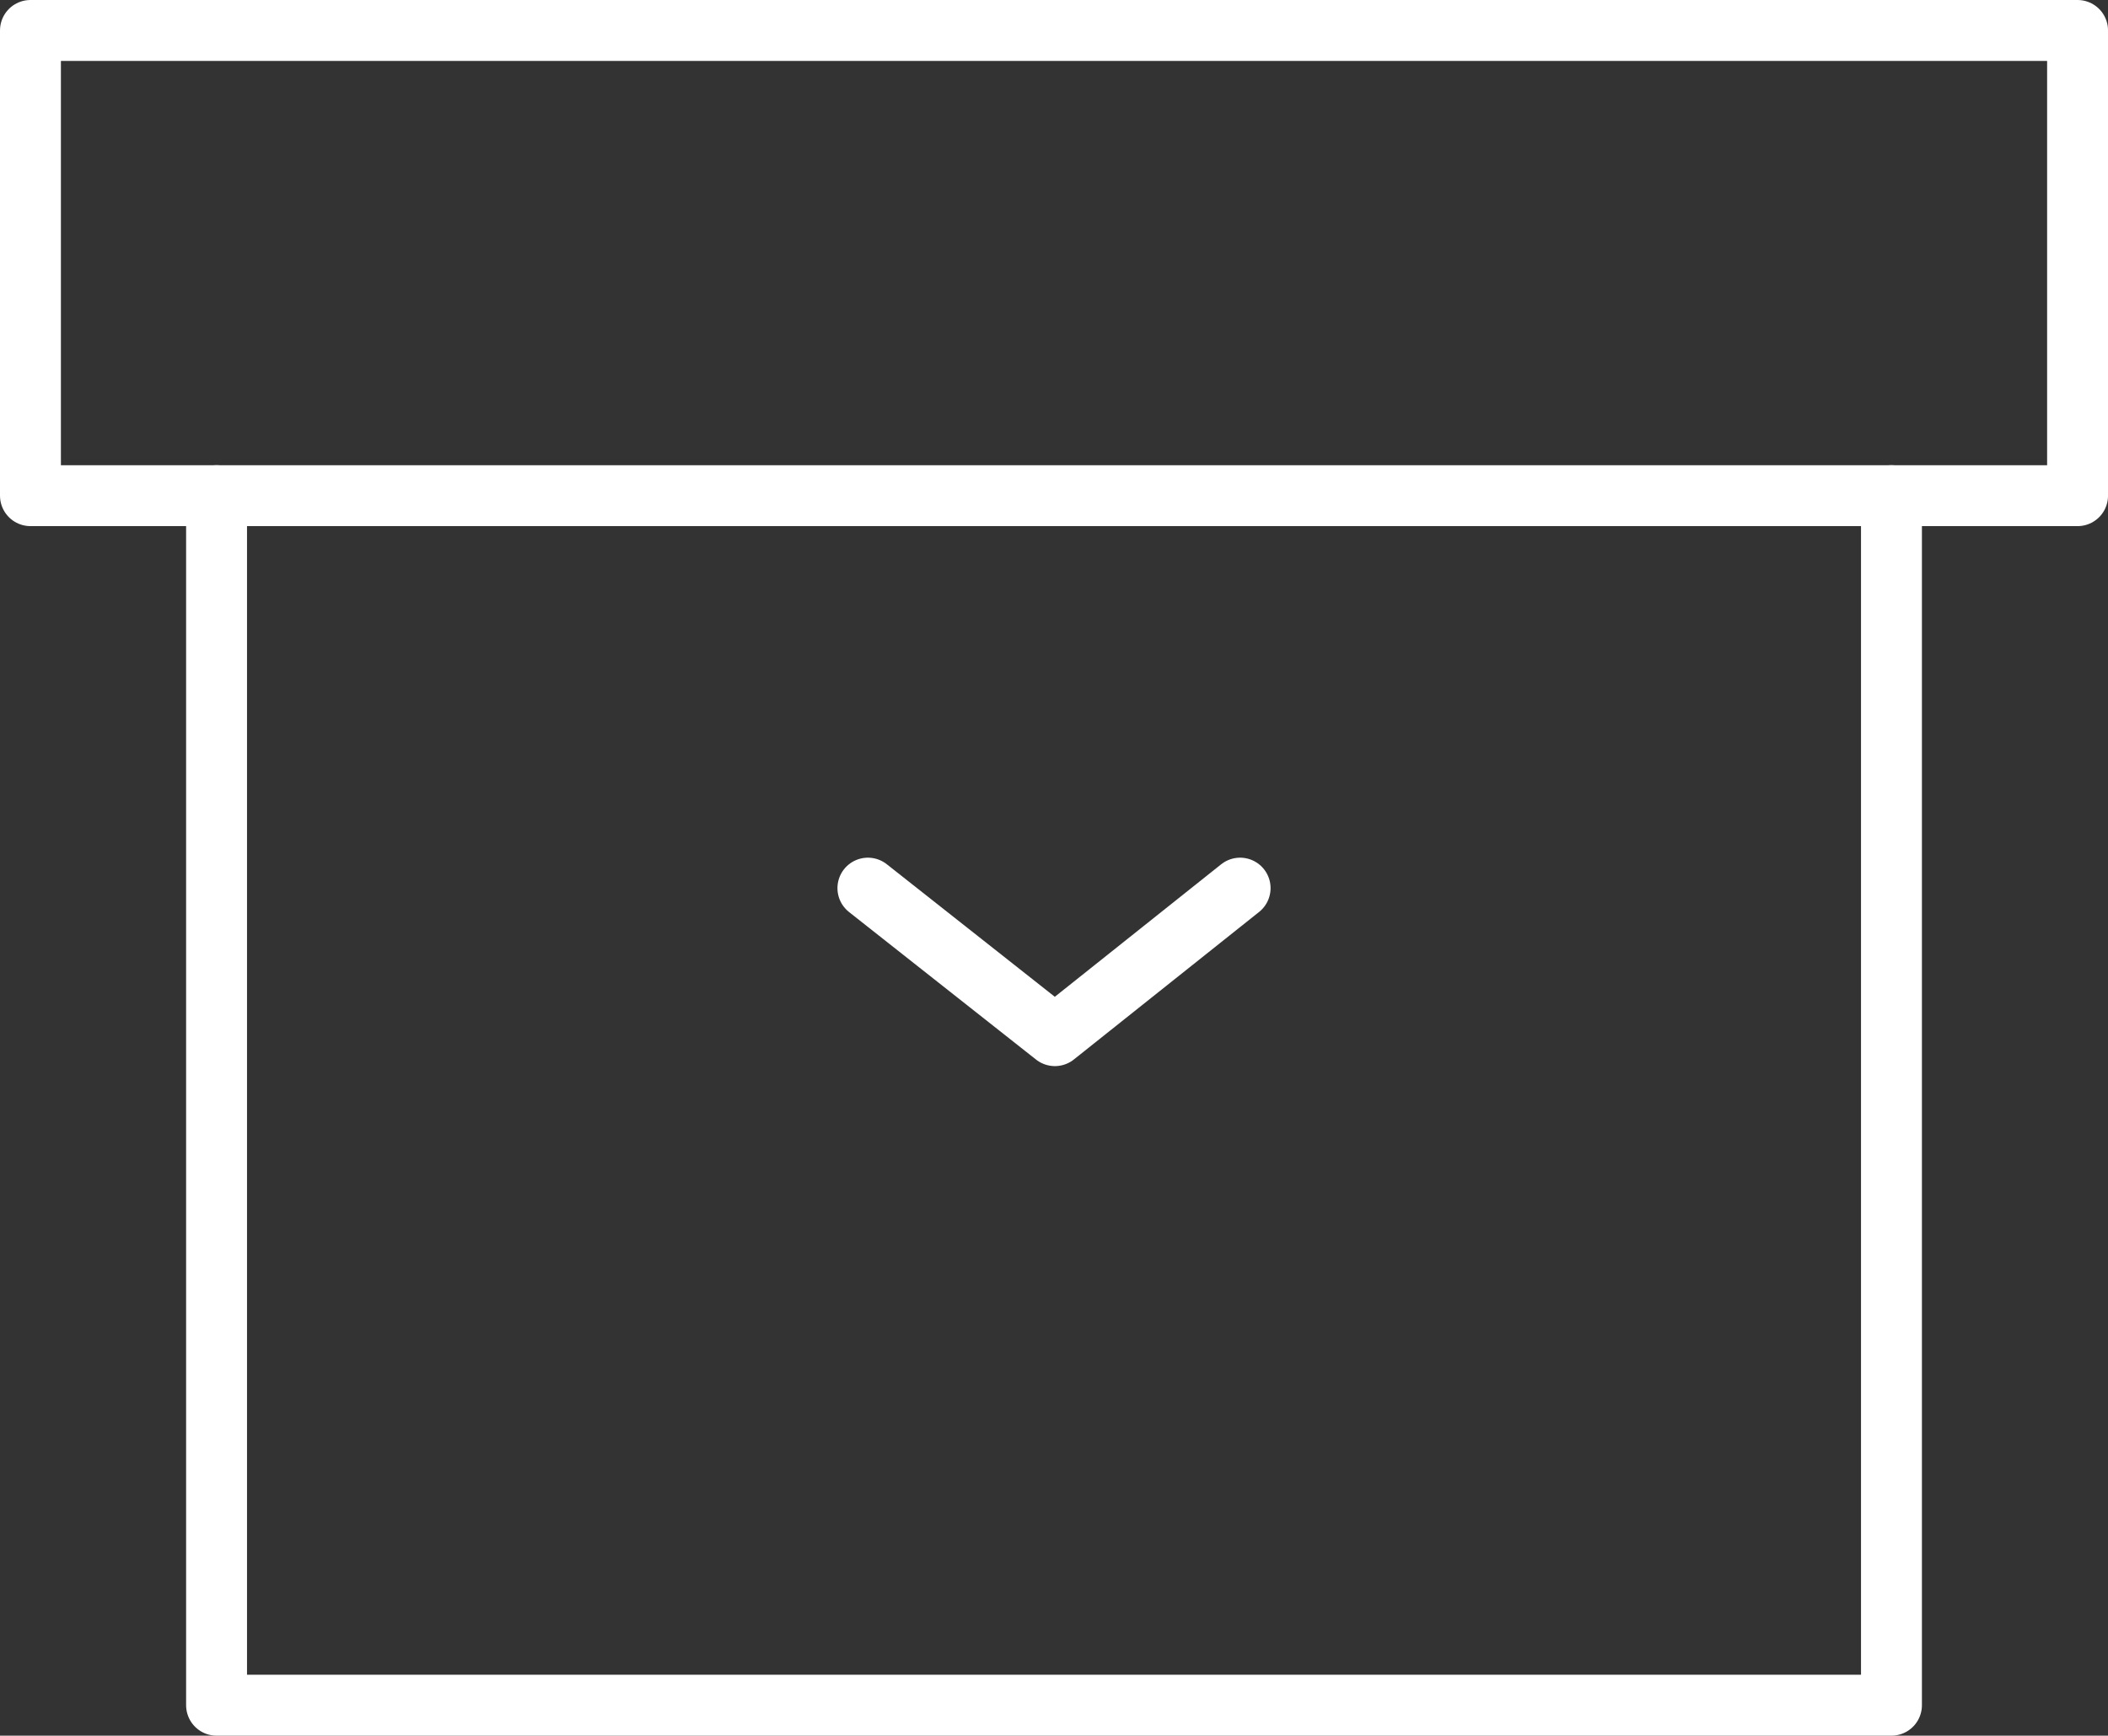 <svg xmlns="http://www.w3.org/2000/svg" width="103.833" height="85.5" viewBox="0 0 103.833 85.5"><rect x="0" y="0" width="103.833" height="85.5" fill="#333333" stroke="none"/><g transform="translate(-3.083 -12.25)"><path d="M96.25,36.667V96.25H13.75V36.667" fill="none" stroke="#ffffff" stroke-linecap="round" stroke-linejoin="round" stroke-width="3"/><path d="M4.583,13.75H105.417V36.667H4.583Z" fill="none" stroke="#ffffff" stroke-linecap="round" stroke-linejoin="round" stroke-width="3"/><path d="M45.833,55l9.211,7.267L64.167,55" transform="translate(0 1)" fill="none" stroke="#ffffff" stroke-linecap="round" stroke-linejoin="round" stroke-width="3"/></g></svg>